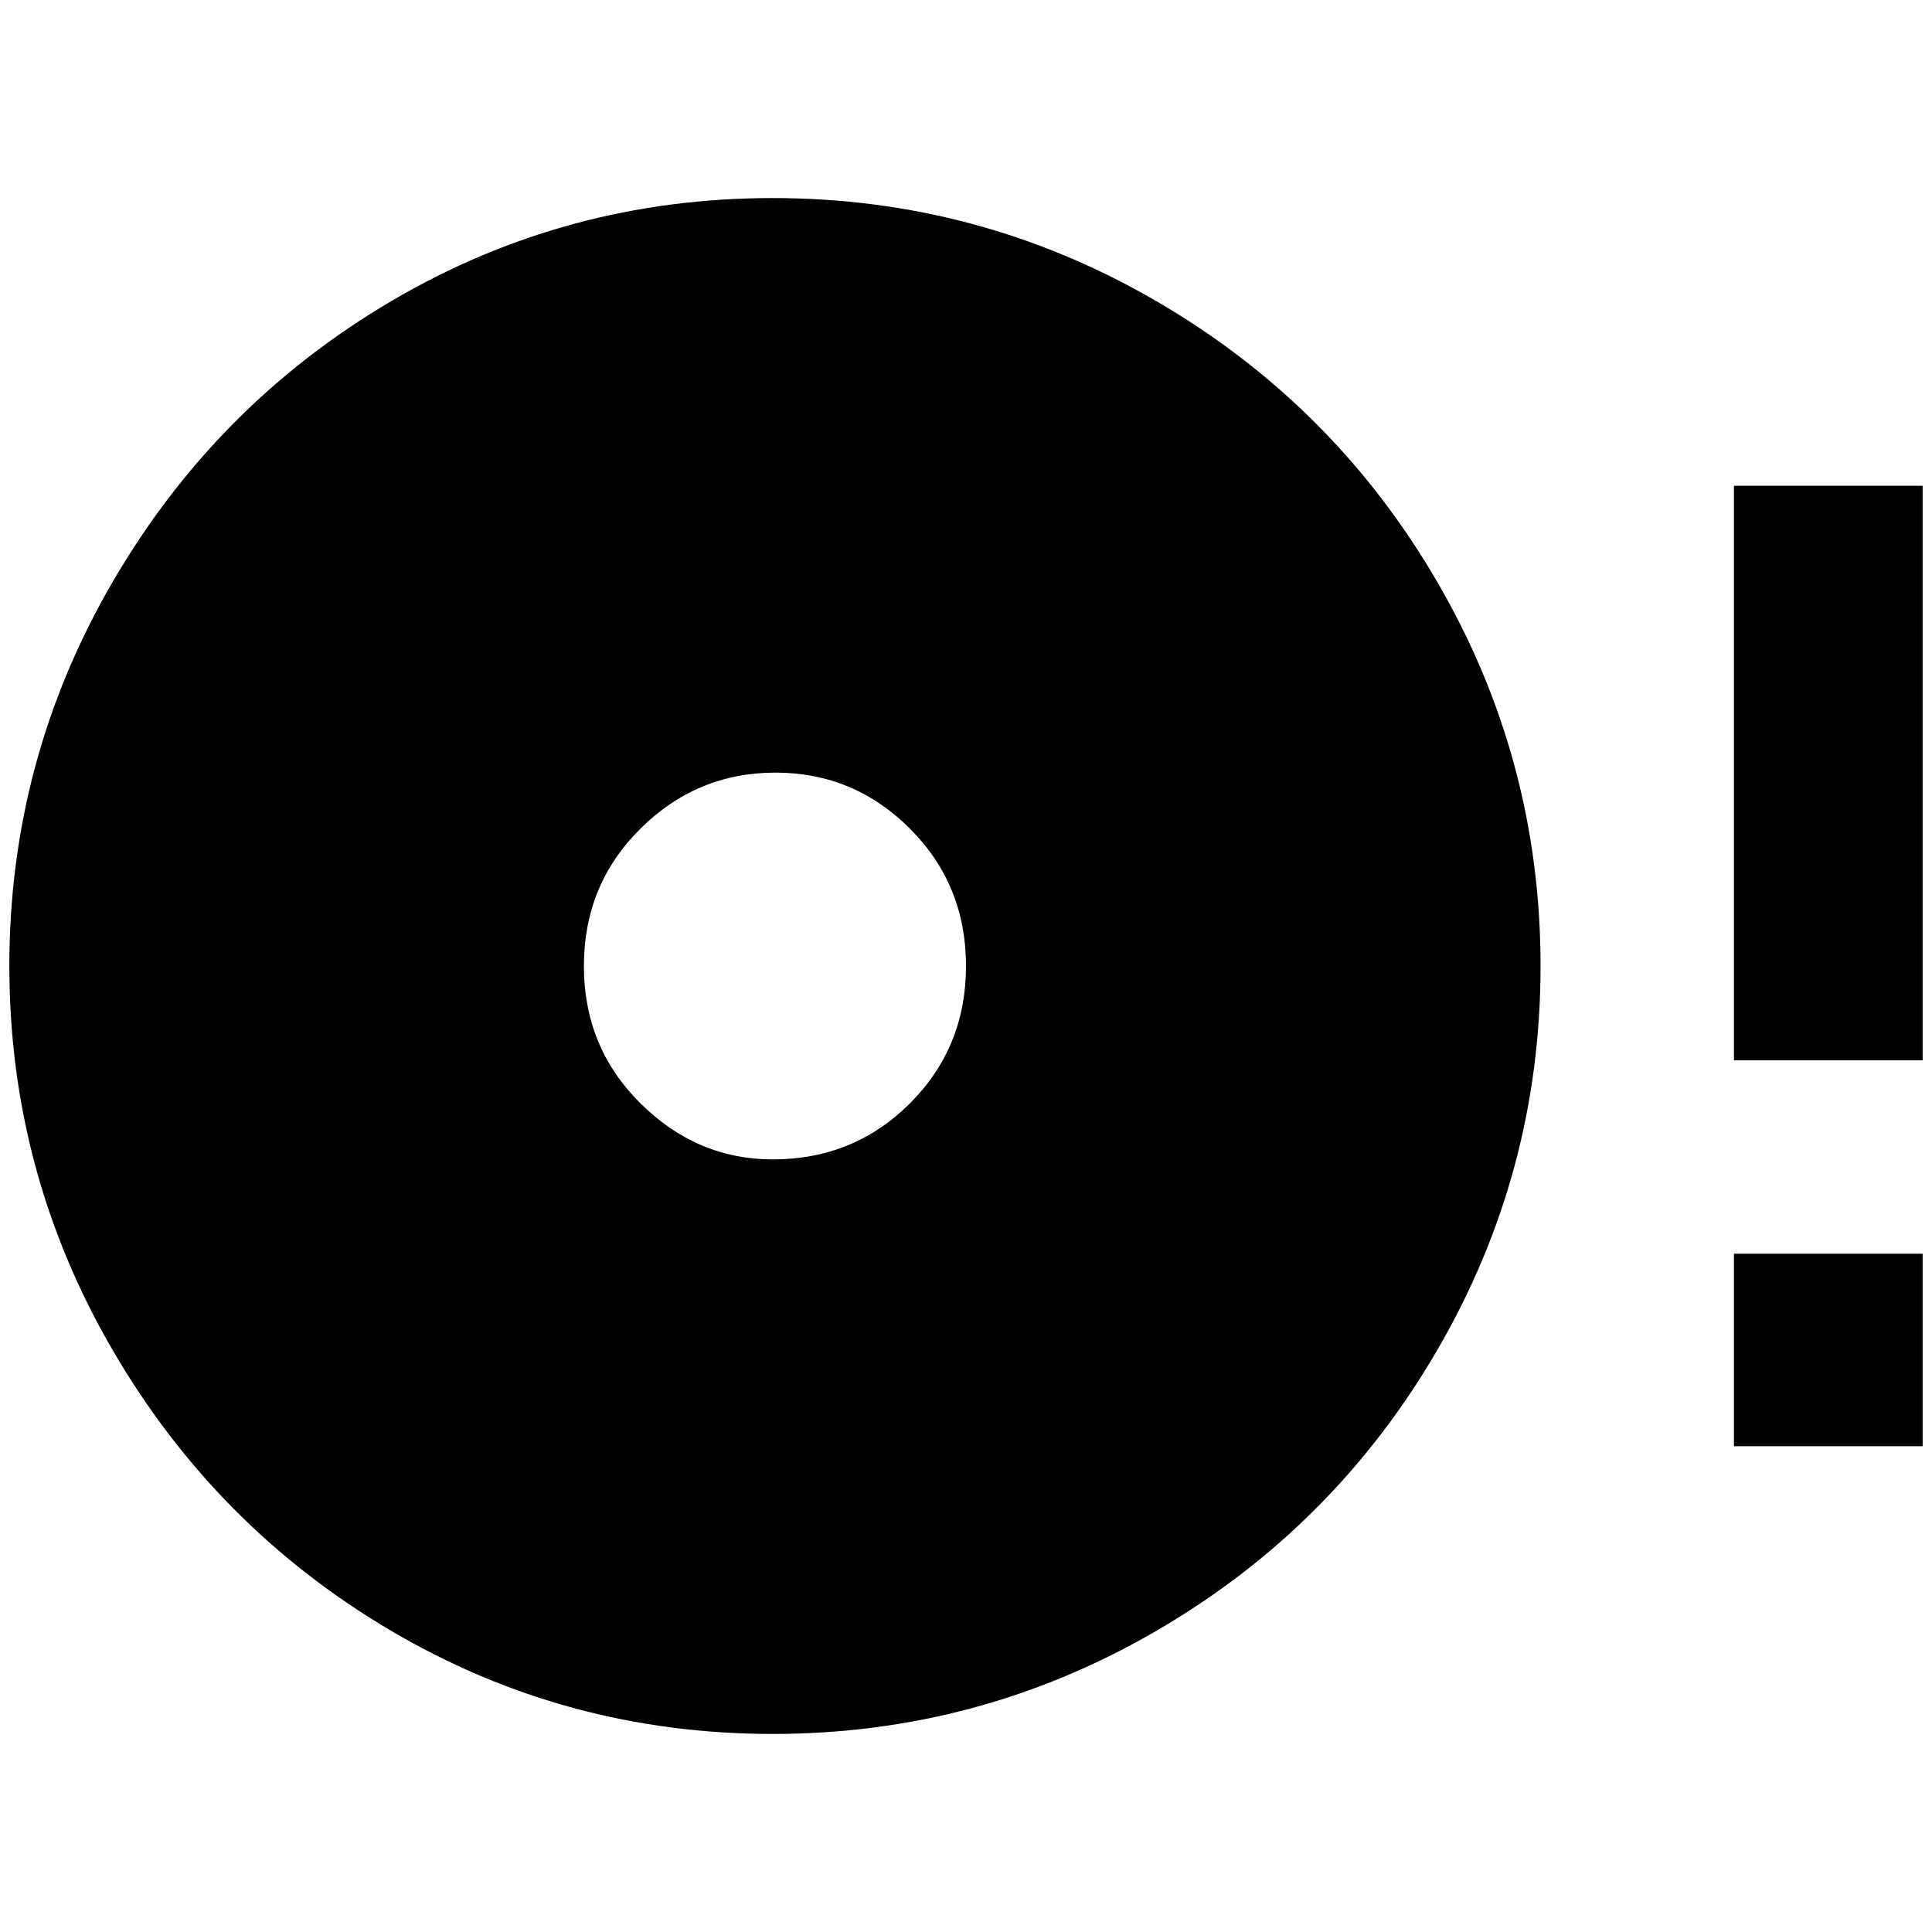 <?xml version="1.0" standalone="no"?>
<!DOCTYPE svg PUBLIC "-//W3C//DTD SVG 1.1//EN" "http://www.w3.org/Graphics/SVG/1.1/DTD/svg11.dtd" >
<svg xmlns="http://www.w3.org/2000/svg" xmlns:xlink="http://www.w3.org/1999/xlink" version="1.1" width="2048" height="2048" viewBox="-10 0 2068 2048">
   <path fill="currentColor"
d="M817 1231q-81 0 -141.5 -60t-60.5 -147t60.5 -147t144.5 -60t144 60t60 147t-60 147t-147 60zM817 202q-221 0 -408.5 110.5t-298 300.5t-110.5 411t110.5 411t298 300.5t408.5 110.5t411 -110.5t300.5 -300.5t110.5 -411t-110.5 -411t-300.5 -300.5t-411 -110.5z
M1846 1125h202v-615h-202v615zM1846 1538h202v-206h-202v206z" />
</svg>
